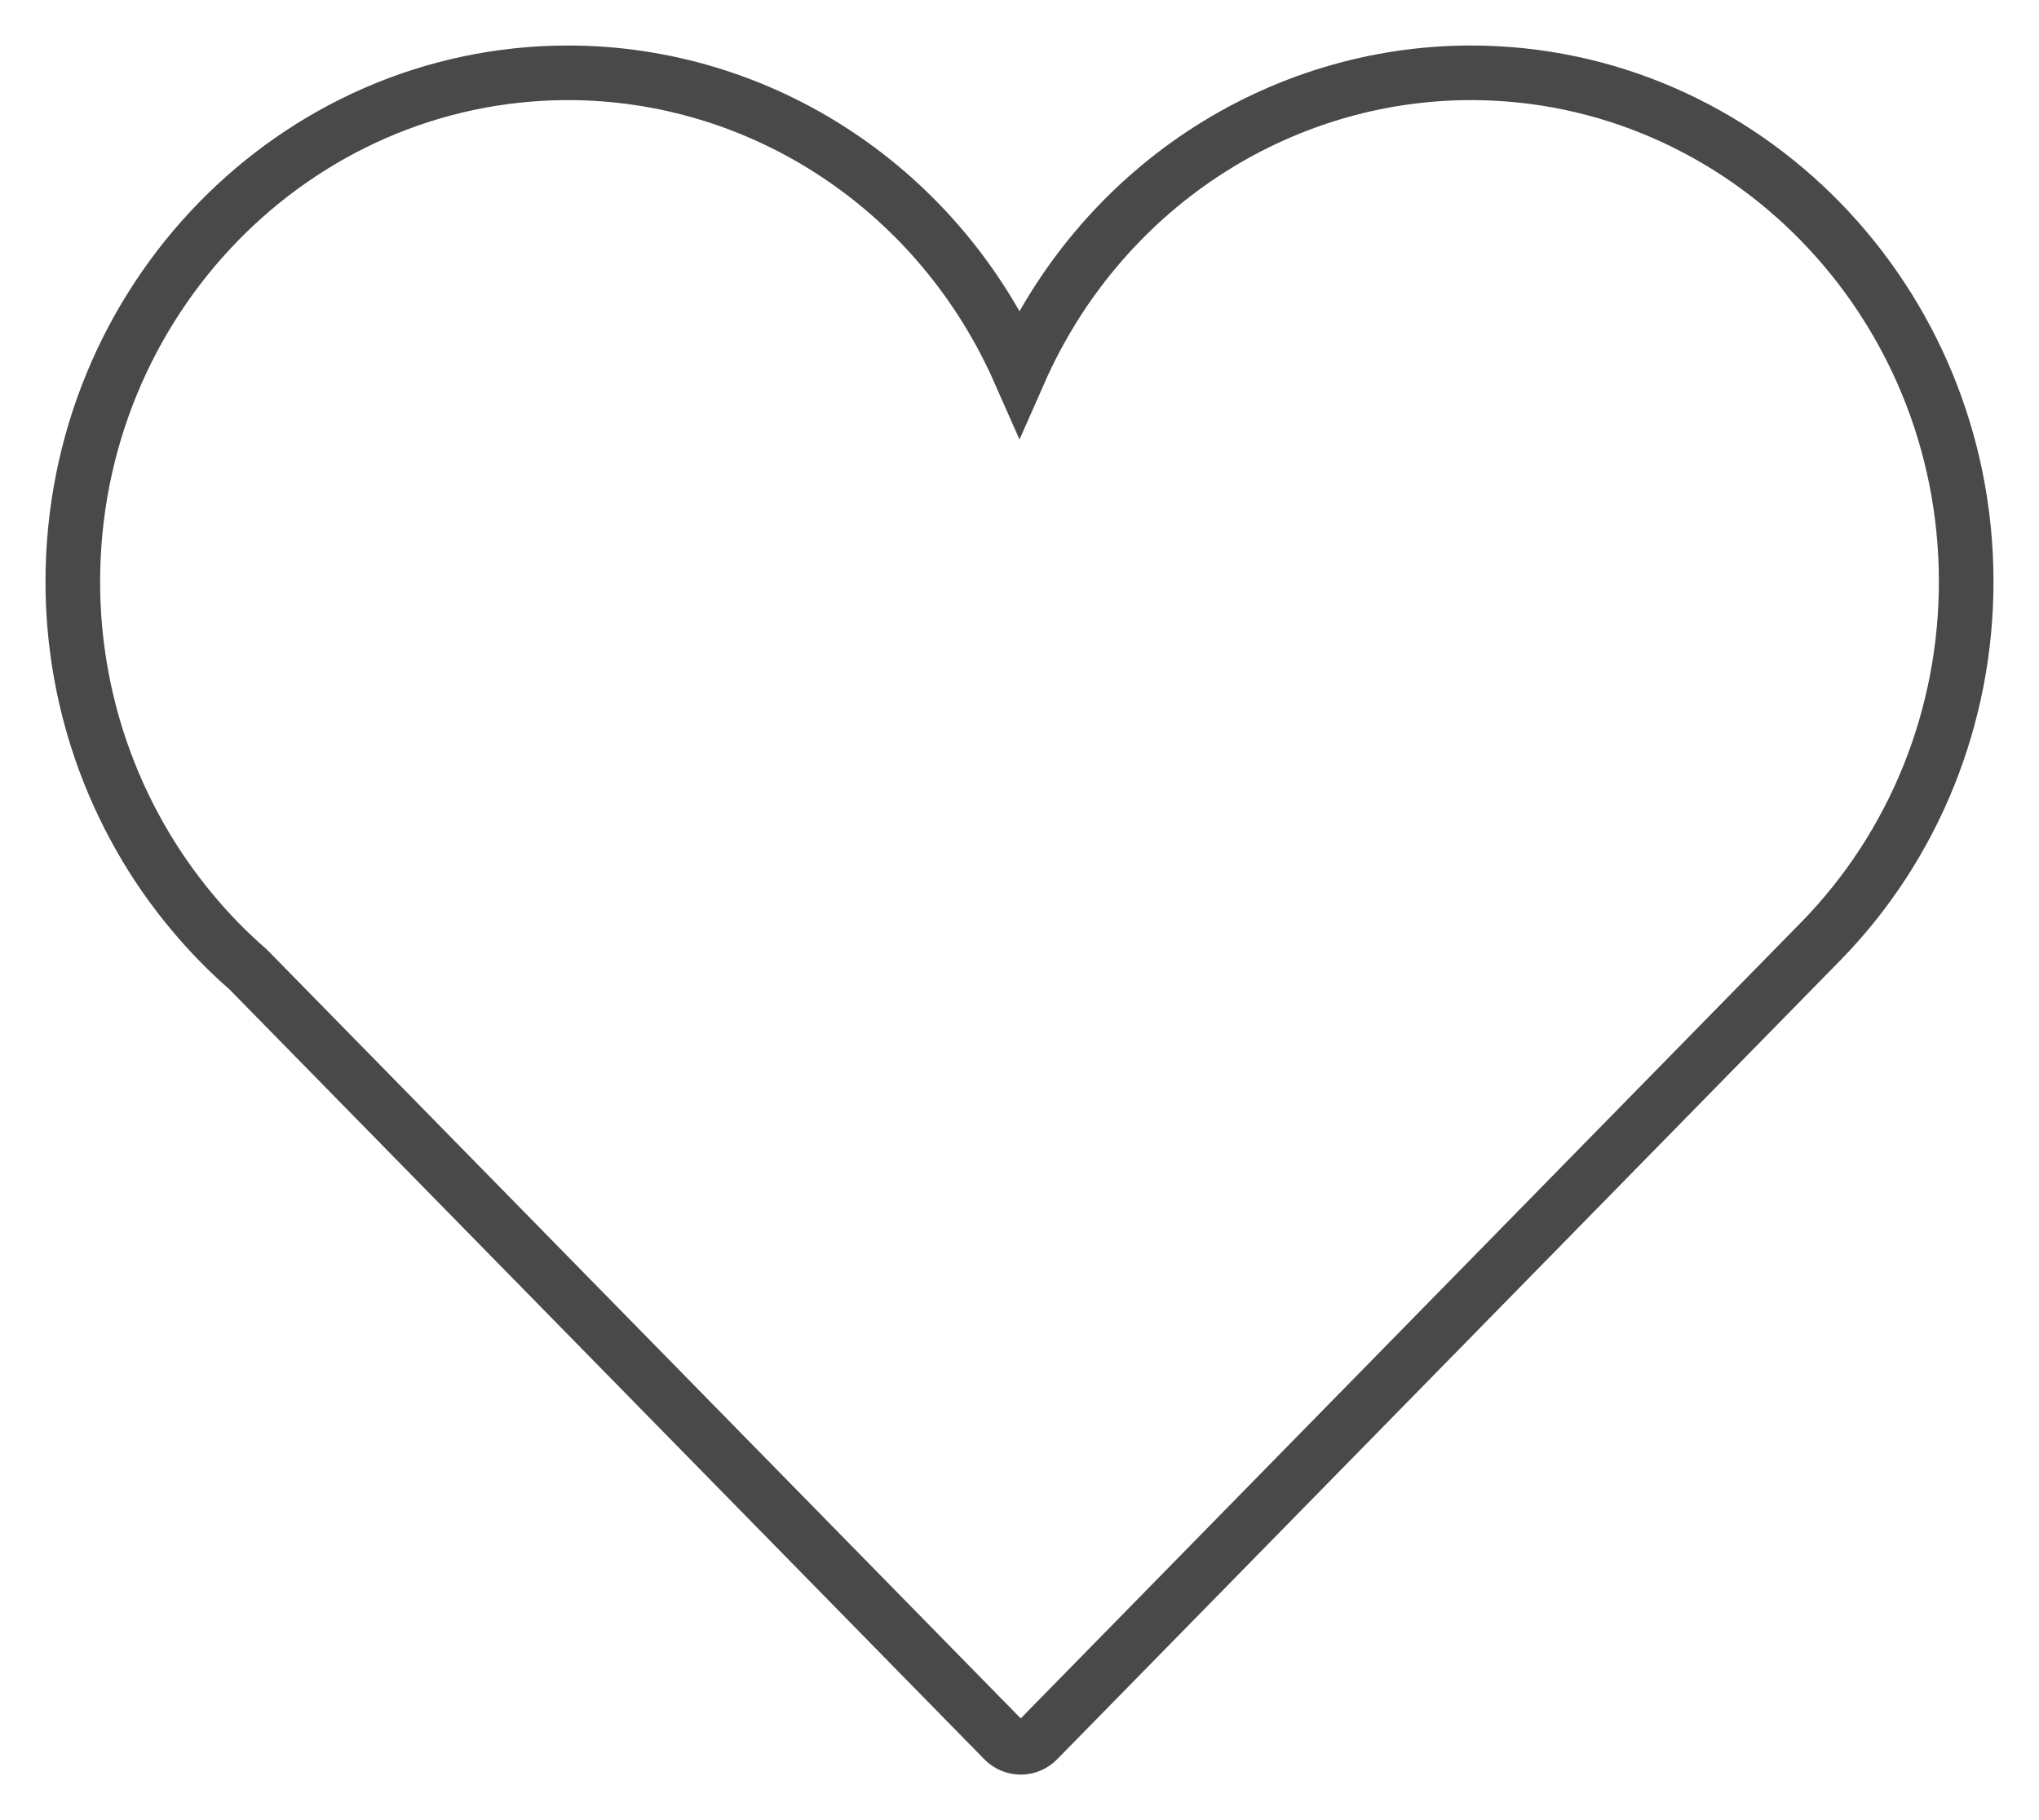 <svg width="28" height="25" viewBox="0 0 28 25" fill="none" xmlns="http://www.w3.org/2000/svg">
<path d="M27 7.988C27 4.135 23.948 1 20.197 1C18.889 1.001 17.609 1.39 16.51 2.118C15.412 2.846 14.54 3.884 14 5.108C13.46 3.884 12.589 2.846 11.49 2.118C10.391 1.389 9.112 1.001 7.804 1C4.051 1 1 4.135 1 7.988C0.999 8.778 1.13 9.562 1.386 10.307C1.668 11.125 2.096 11.883 2.648 12.54C2.881 12.819 3.135 13.078 3.407 13.315L13.785 23.902C13.846 23.965 13.93 24 14.017 24C14.104 24 14.187 23.965 14.249 23.902L25.012 12.92C25.643 12.273 26.144 11.504 26.485 10.658C26.826 9.811 27.001 8.904 27 7.988V7.988Z" stroke="#494949" stroke-width="0.75" stroke-miterlimit="10"/>
</svg>
